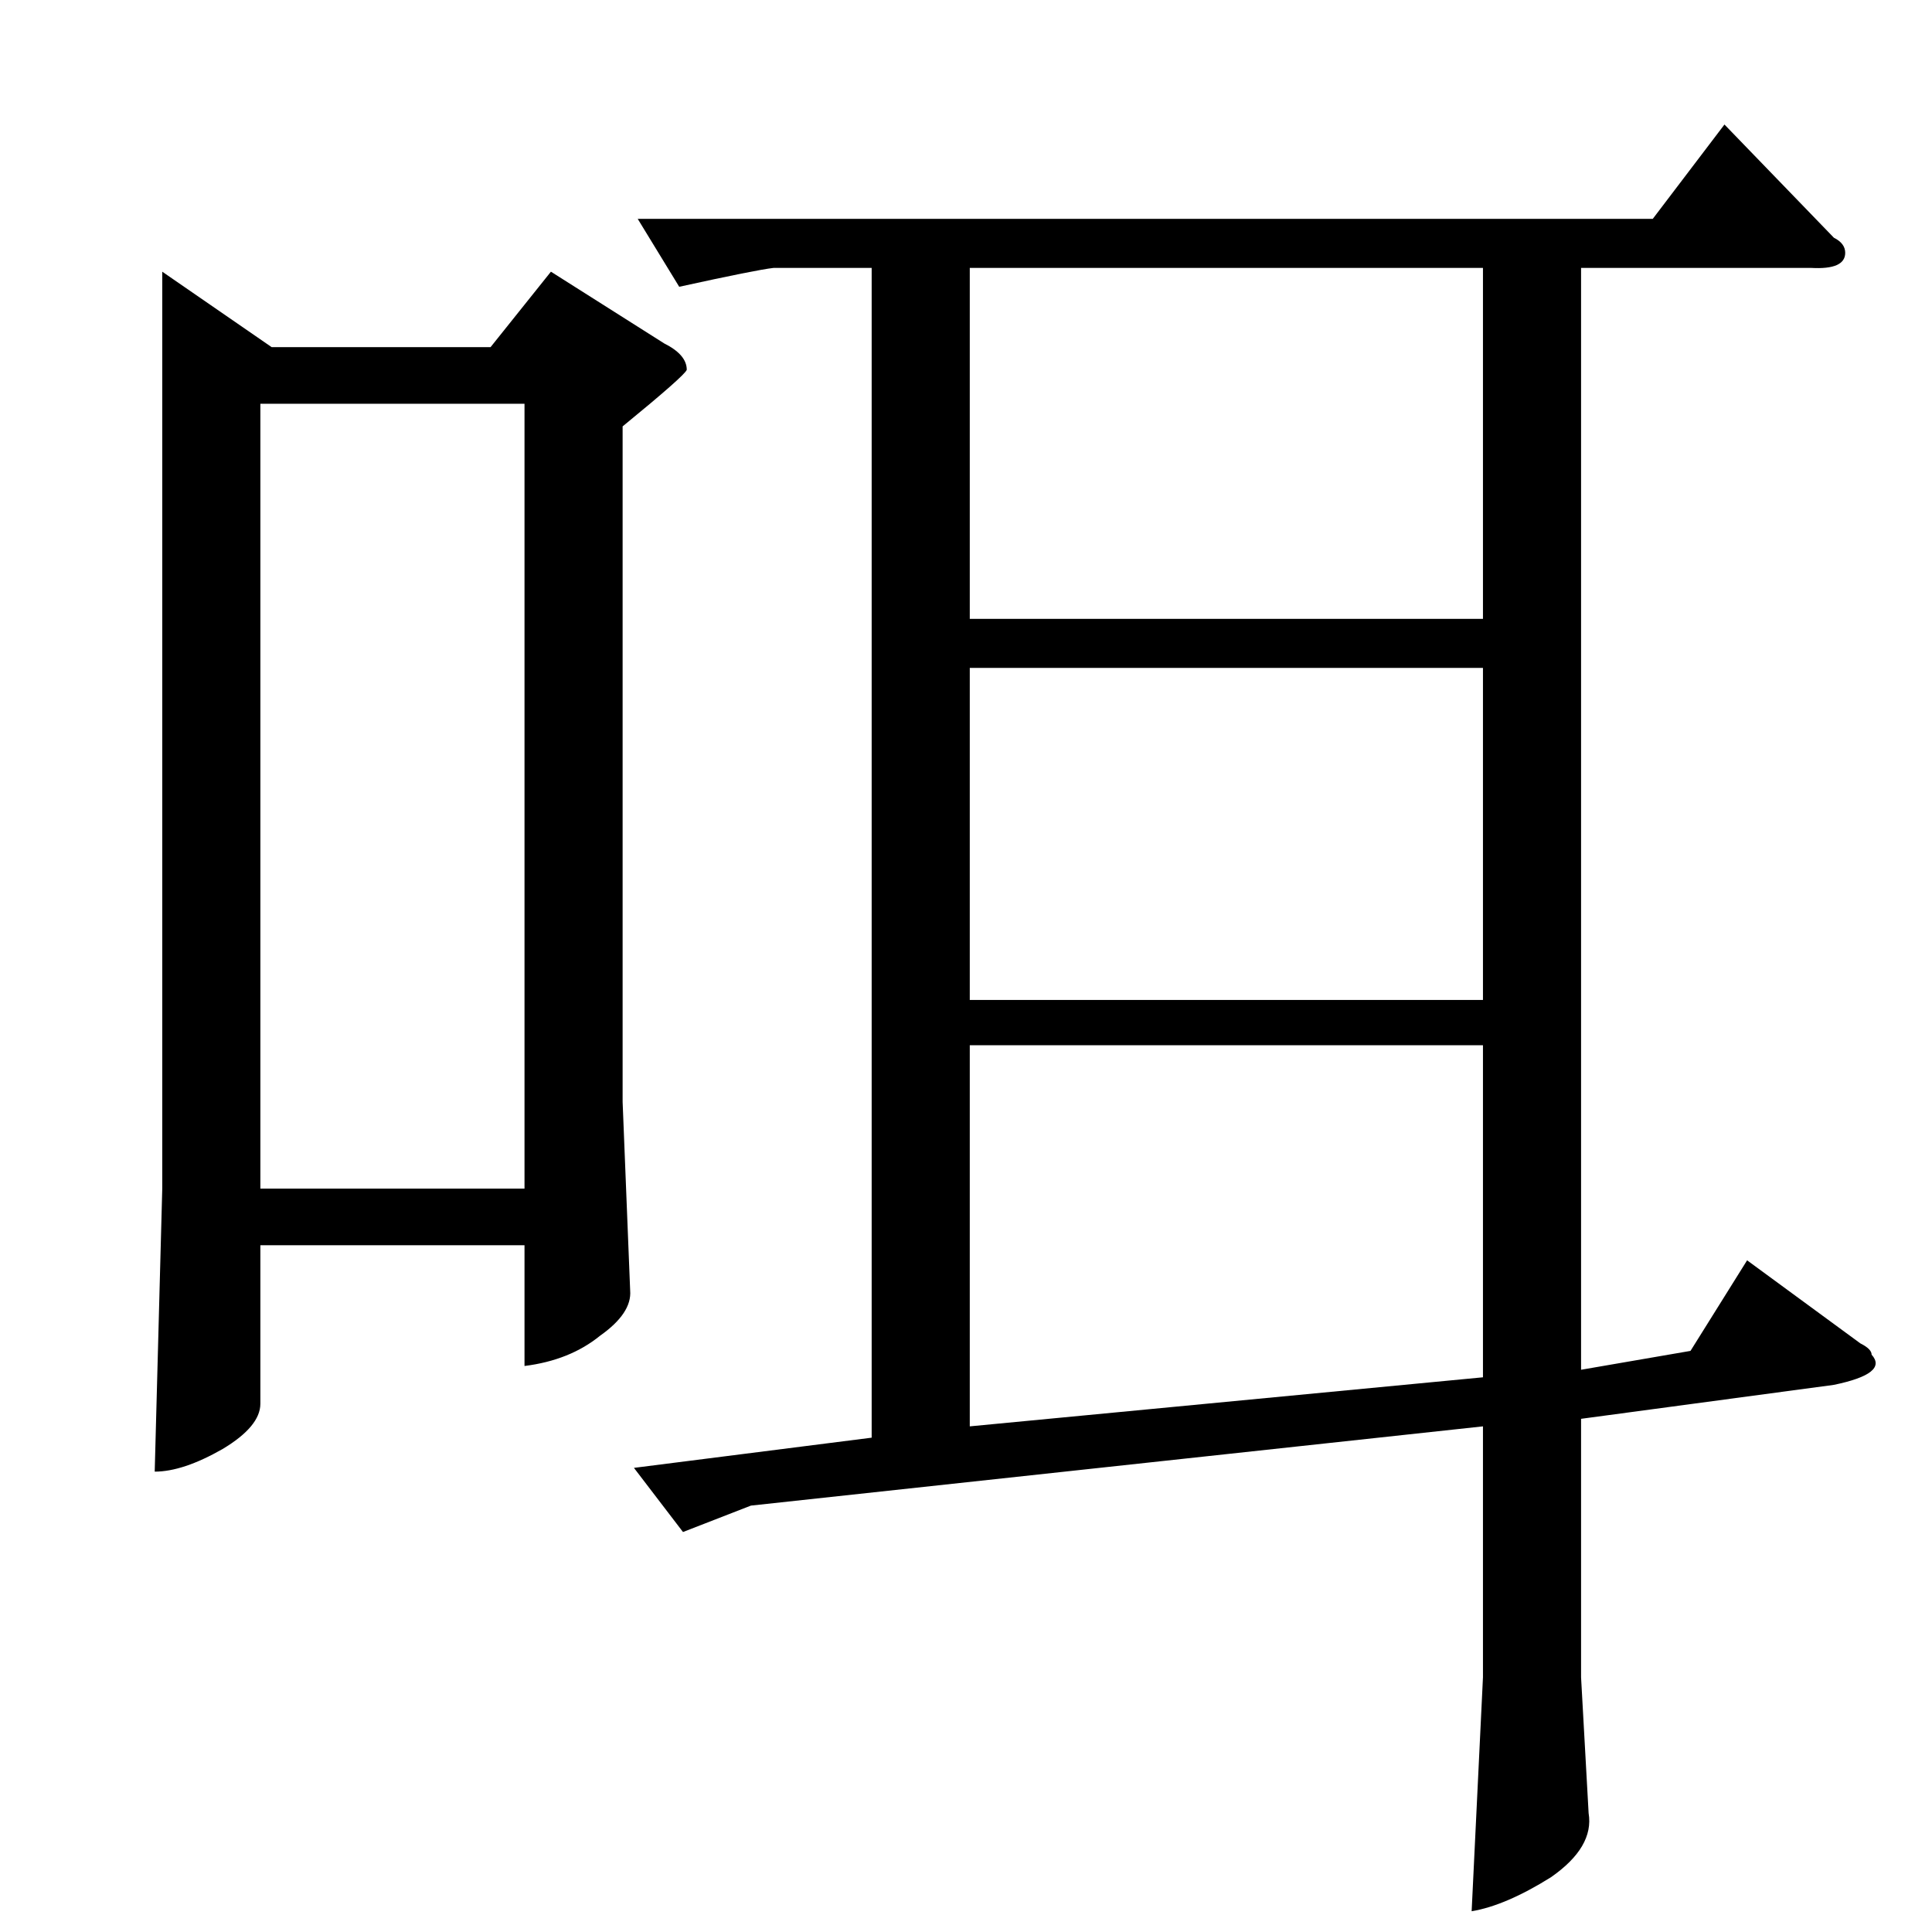 <?xml version="1.0" standalone="no"?>
<!DOCTYPE svg PUBLIC "-//W3C//DTD SVG 1.1//EN" "http://www.w3.org/Graphics/SVG/1.1/DTD/svg11.dtd" >
<svg xmlns="http://www.w3.org/2000/svg" xmlns:xlink="http://www.w3.org/1999/xlink" version="1.1" viewBox="0 -205 1024 1024">
  <g transform="matrix(1 0 0 -1 0 819)">
   <path fill="currentColor"
d="M514 268l272 26v176h-272v-202v0v0zM514 494h272v176h-272v-176v0v0zM514 696h272v186h-272v-186v0v0zM86 880l58 -40h116l32 40l60 -38q12 -6 12 -14q-1 -3 -34 -30v-358l4 -100q1 -12 -16 -24q-16 -13 -40 -16v64h-140v-84q0 -12 -20 -24q-21 -12 -36 -12l4 150v486v0
v0zM138 394h140v416h-140v-416v0v0zM338 908h538l38 50l58 -60q6 -3 6 -8q0 -9 -18 -8h-122v-584l58 10l30 48l60 -44q6 -3 6 -6q9 -10 -20 -16l-134 -18v-137l4 -72q3 -18 -20 -34q-24 -15 -42 -18l6 124v133l-388 -42l-36 -14l-26 34l126 16v620h-52q-9 -1 -50 -10l-22 36
v0v0z" />
  </g>

</svg>

